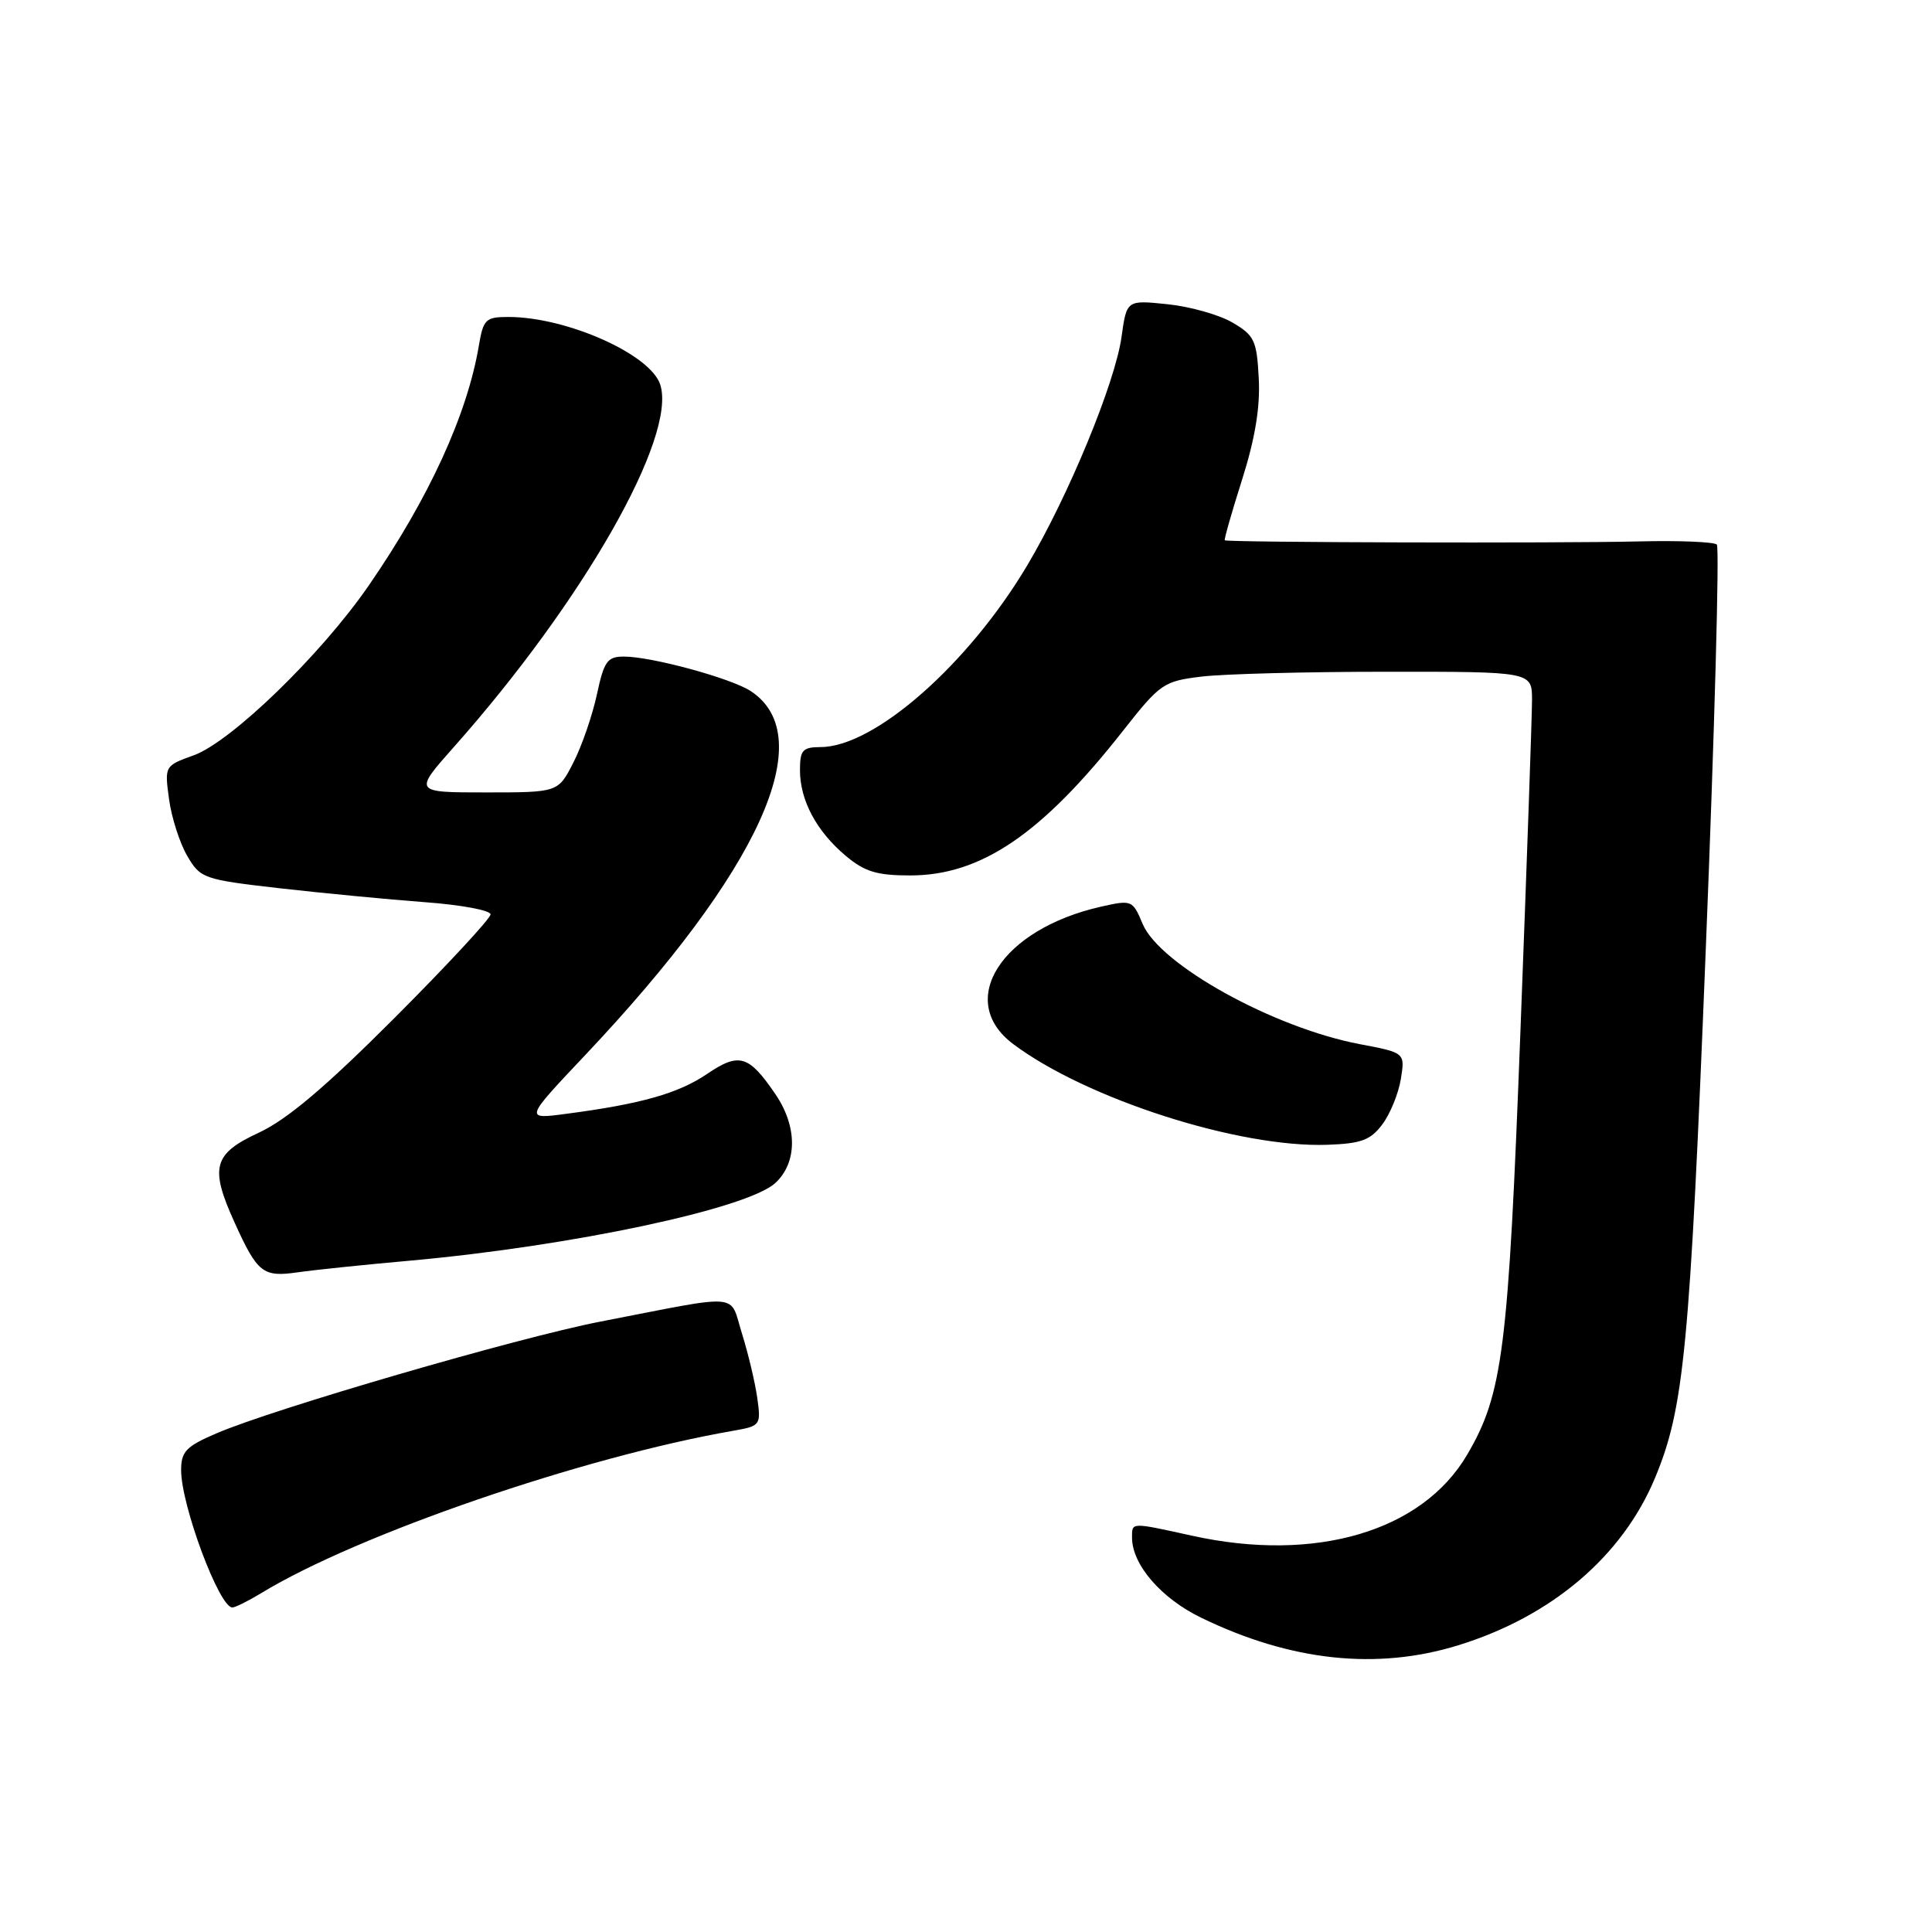 <?xml version="1.0" encoding="UTF-8" standalone="no"?>
<!DOCTYPE svg PUBLIC "-//W3C//DTD SVG 1.1//EN" "http://www.w3.org/Graphics/SVG/1.1/DTD/svg11.dtd" >
<svg xmlns="http://www.w3.org/2000/svg" xmlns:xlink="http://www.w3.org/1999/xlink" version="1.1" viewBox="0 0 256 256">
 <g >
 <path fill="currentColor"
d=" M 193.22 218.01 C 205.59 214.19 214.94 206.25 219.28 195.88 C 223.15 186.61 223.91 178.75 226.03 125.64 C 227.20 96.59 227.85 72.52 227.49 72.16 C 227.13 71.80 222.48 71.61 217.17 71.74 C 206.60 72.00 162.63 71.88 162.29 71.59 C 162.18 71.50 163.21 67.87 164.59 63.53 C 166.31 58.10 167.00 53.92 166.79 50.12 C 166.53 45.10 166.21 44.43 163.29 42.73 C 161.53 41.70 157.65 40.61 154.69 40.31 C 149.29 39.75 149.29 39.75 148.61 44.63 C 147.77 50.71 141.57 65.74 136.13 74.89 C 128.34 88.00 115.89 98.97 108.75 98.99 C 106.35 99.00 106.00 99.39 106.00 102.05 C 106.00 106.04 108.18 110.13 112.04 113.38 C 114.57 115.51 116.18 116.00 120.61 116.00 C 129.99 116.00 138.06 110.51 148.80 96.84 C 153.74 90.56 154.18 90.26 159.23 89.65 C 162.13 89.30 173.16 89.01 183.75 89.01 C 203.00 89.00 203.00 89.00 203.00 92.75 C 203.00 94.81 202.31 114.50 201.47 136.50 C 199.86 178.95 199.14 184.67 194.41 192.75 C 188.45 202.92 174.32 207.09 158.00 203.50 C 149.76 201.69 150.00 201.68 150.00 203.75 C 150.01 207.33 153.86 211.79 159.17 214.36 C 171.04 220.12 182.44 221.34 193.22 218.01 Z  M 34.61 211.10 C 47.35 203.33 77.25 193.04 97.18 189.58 C 100.77 188.95 100.85 188.85 100.34 185.22 C 100.05 183.17 99.14 179.35 98.32 176.72 C 96.60 171.25 98.63 171.42 79.50 175.13 C 68.66 177.24 36.34 186.64 28.72 189.91 C 24.65 191.65 24.00 192.33 24.00 194.81 C 24.00 199.46 29.05 213.01 30.79 213.00 C 31.18 212.99 32.90 212.14 34.61 211.10 Z  M 54.37 167.04 C 75.75 165.11 99.09 160.15 102.75 156.74 C 105.67 154.02 105.67 149.28 102.75 144.99 C 99.21 139.79 97.94 139.42 93.68 142.31 C 89.89 144.88 84.93 146.29 75.00 147.59 C 69.50 148.32 69.50 148.32 77.50 139.85 C 100.65 115.36 108.72 97.63 99.47 91.57 C 96.88 89.87 86.33 87.00 82.69 87.00 C 80.47 87.00 80.04 87.60 79.09 92.03 C 78.49 94.80 77.10 98.85 75.98 101.03 C 73.96 105.00 73.96 105.00 64.38 105.00 C 54.80 105.00 54.80 105.00 60.15 98.97 C 77.31 79.64 89.69 57.90 87.49 50.98 C 86.22 46.96 75.10 42.00 67.36 42.00 C 64.36 42.00 64.04 42.31 63.46 45.75 C 61.92 54.93 56.83 66.03 48.85 77.60 C 42.55 86.74 30.63 98.30 25.65 100.09 C 21.81 101.47 21.80 101.50 22.40 105.90 C 22.73 108.34 23.82 111.72 24.81 113.41 C 26.55 116.40 26.96 116.54 37.06 117.70 C 42.80 118.35 51.44 119.18 56.25 119.54 C 61.06 119.89 65.00 120.62 65.00 121.16 C 65.00 121.70 59.26 127.89 52.25 134.91 C 43.12 144.05 38.02 148.36 34.29 150.09 C 28.26 152.88 27.77 154.68 31.06 161.94 C 34.12 168.70 34.83 169.25 39.44 168.59 C 41.67 168.27 48.39 167.57 54.37 167.04 Z  M 183.17 148.98 C 184.21 147.59 185.31 144.89 185.62 142.97 C 186.18 139.49 186.18 139.49 180.15 138.35 C 168.72 136.17 153.66 127.83 151.40 122.41 C 150.09 119.27 149.96 119.22 145.92 120.13 C 132.67 123.11 126.59 132.59 134.25 138.34 C 143.96 145.62 164.19 152.11 175.90 151.69 C 180.38 151.53 181.61 151.07 183.17 148.98 Z "/>
</g>
</svg>